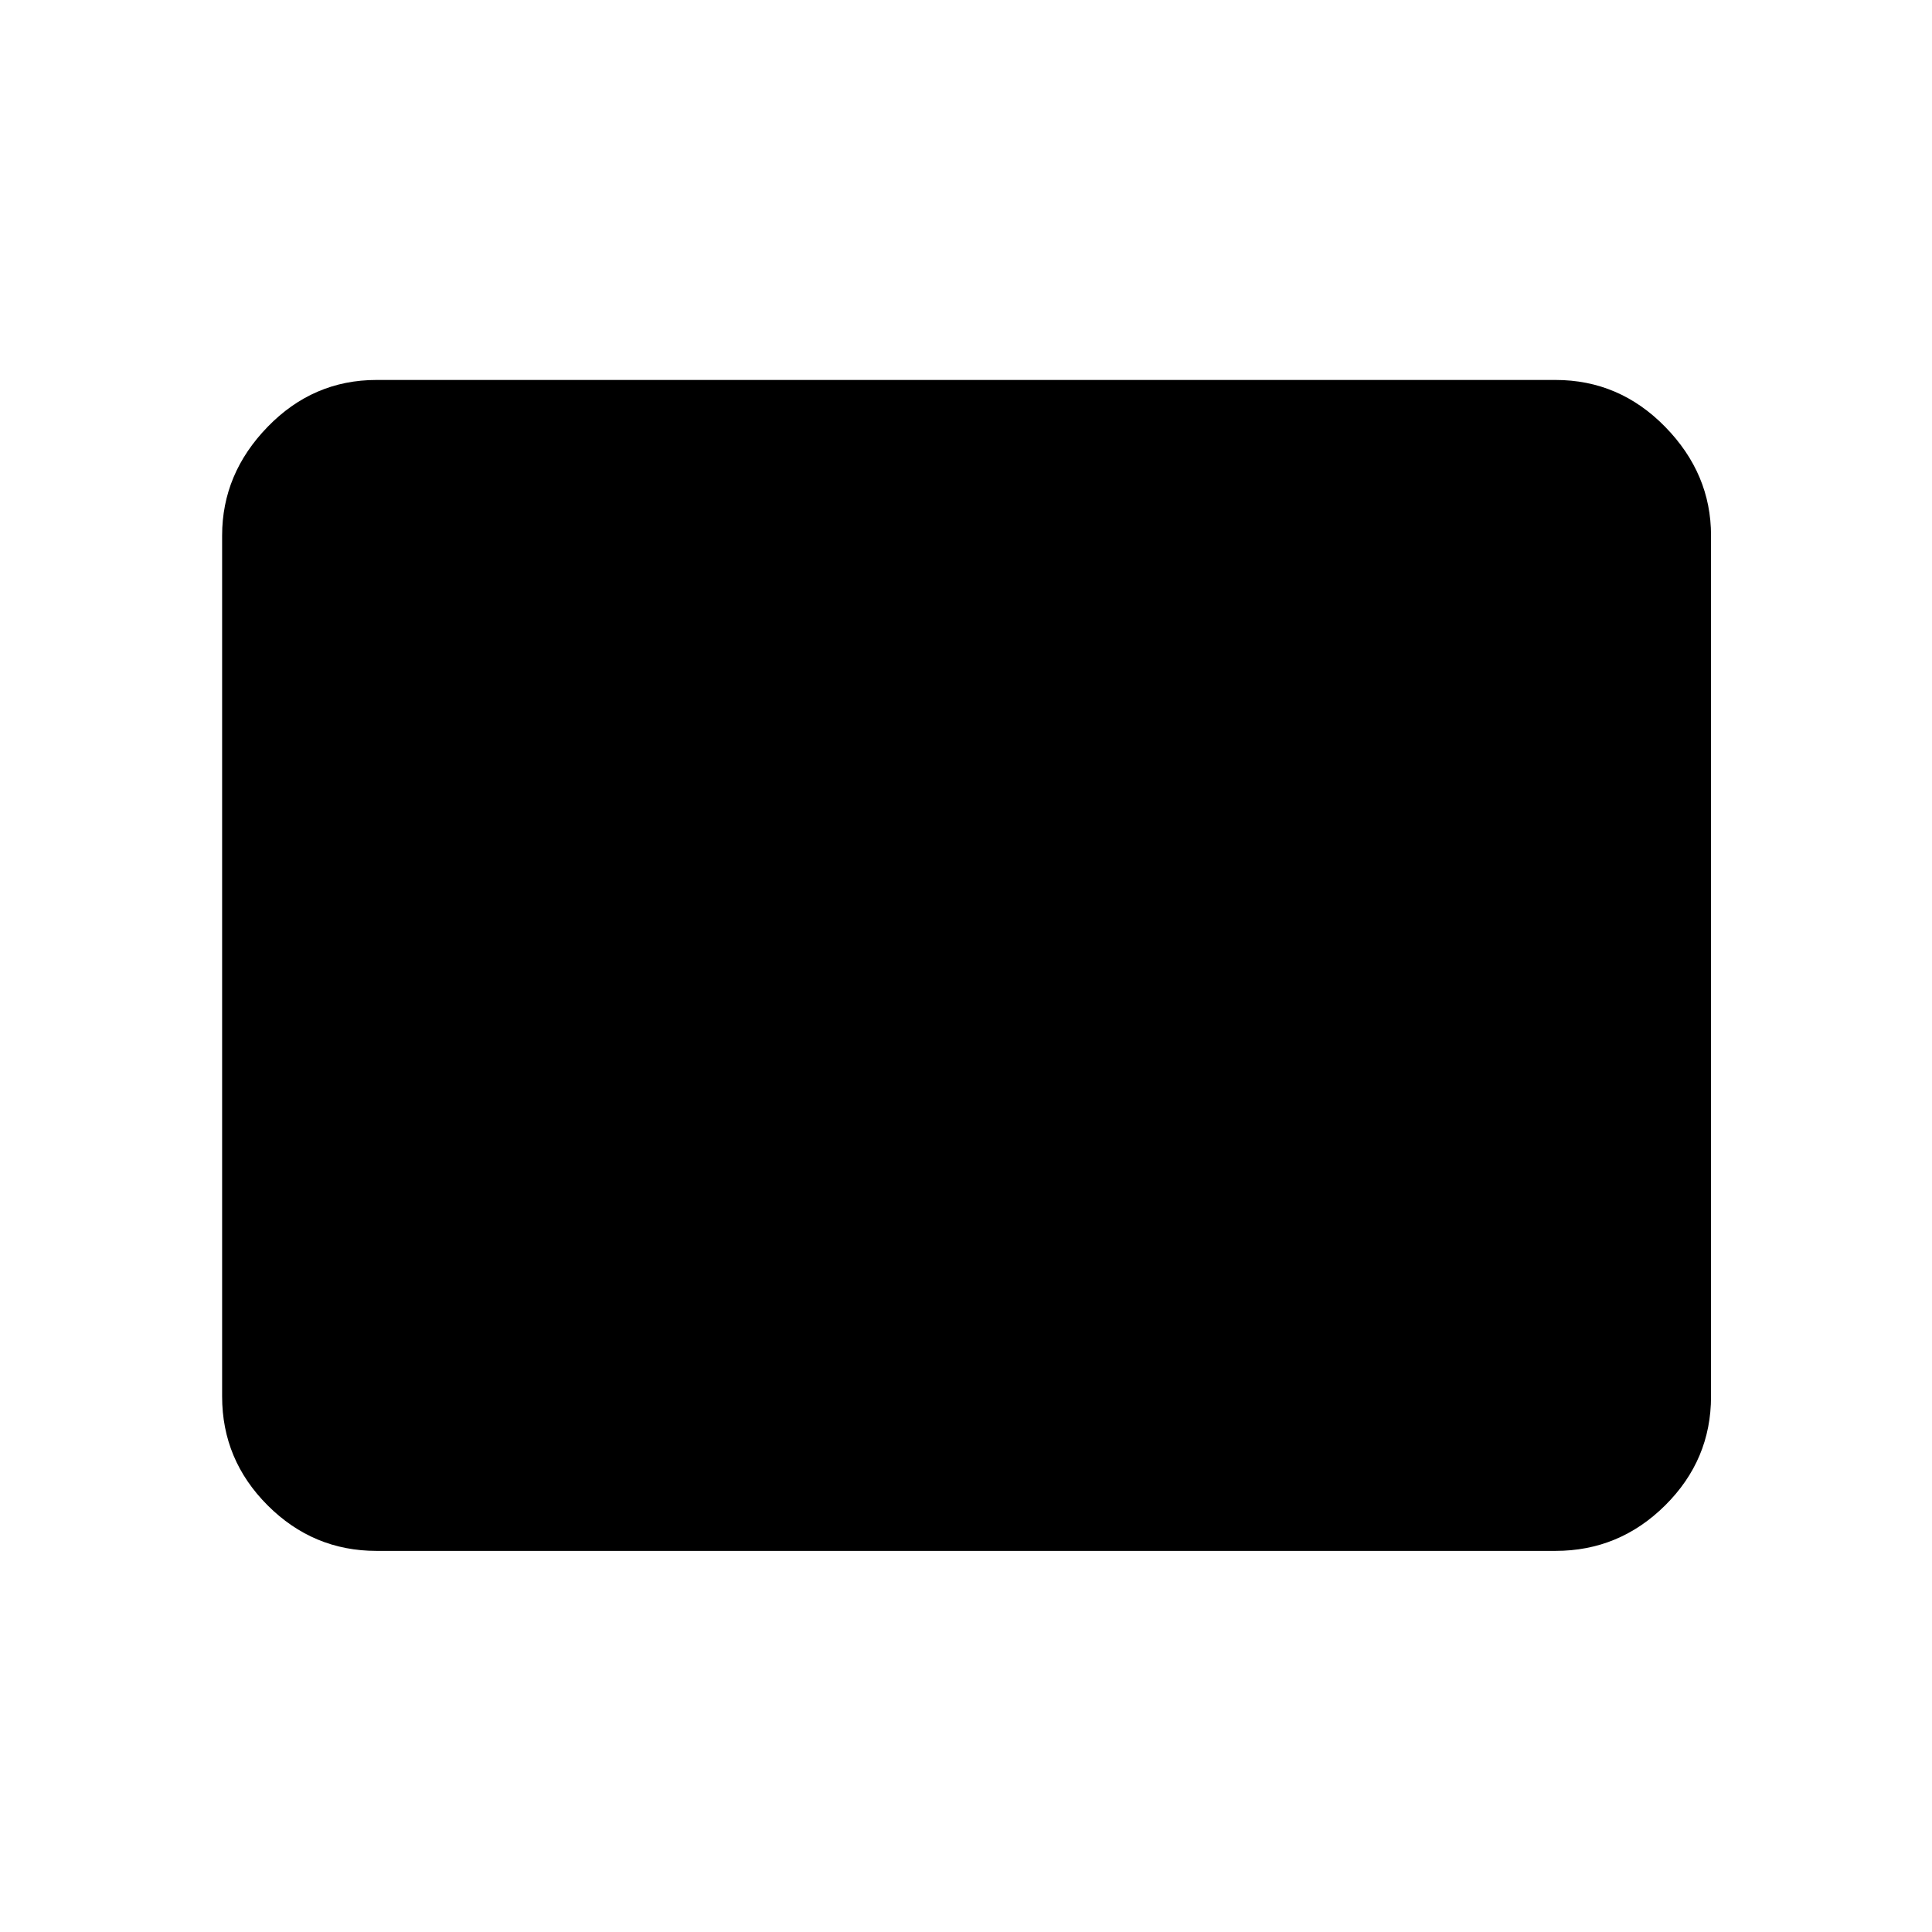 <svg xmlns="http://www.w3.org/2000/svg" height="48" viewBox="0 -960 960 960" width="48"><path d="M187.09-189.37q-31.48 0-54.1-22.62t-22.62-54.1v-427.82q0-30.71 22.62-54t54.1-23.29h585.82q31.71 0 54.5 23.29t22.79 54v427.82q0 31.48-22.79 54.1t-54.5 22.62H187.09Z"/></svg>